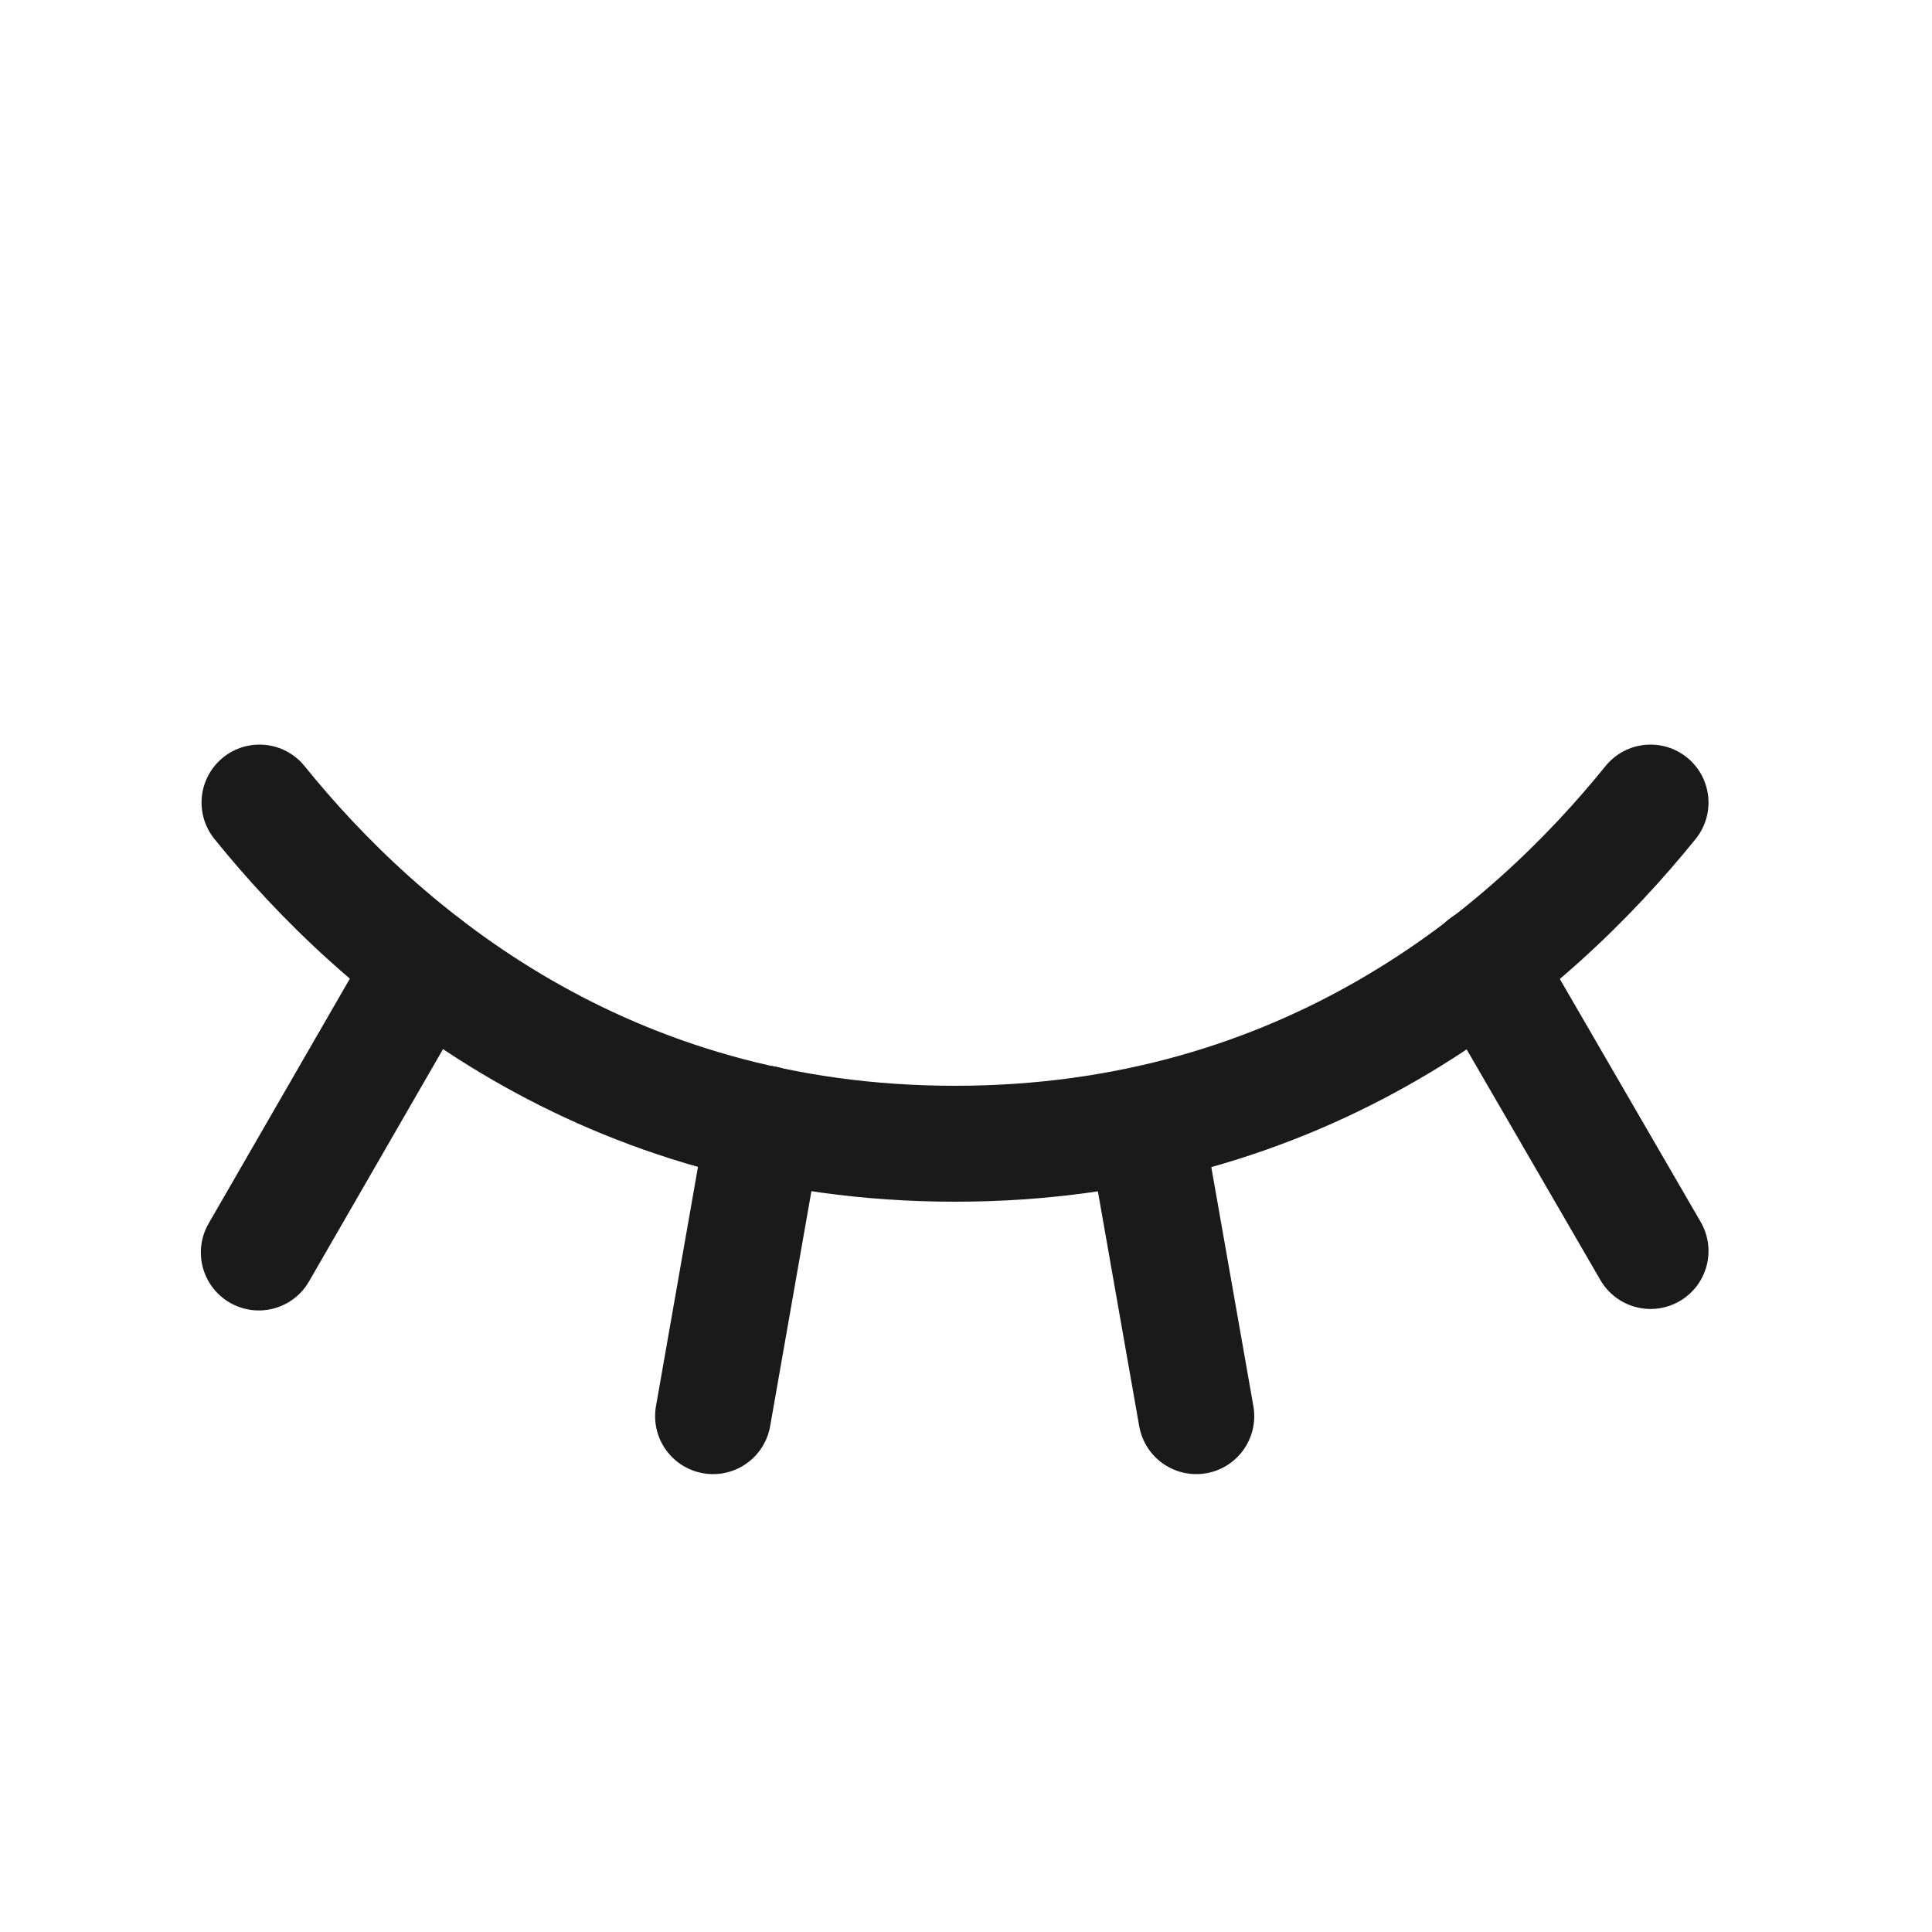 <svg width="25" height="25" viewBox="0 0 25 25" fill="none" xmlns="http://www.w3.org/2000/svg">
<path d="M19.211 12.485L21.358 16.188" stroke="#1A1A1A" stroke-width="1.5" stroke-linecap="round" stroke-linejoin="round"/>
<path d="M14.815 14.547L15.48 18.325" stroke="#1A1A1A" stroke-width="1.5" stroke-linecap="round" stroke-linejoin="round"/>
<path d="M9.892 14.538L9.227 18.325" stroke="#1A1A1A" stroke-width="1.5" stroke-linecap="round" stroke-linejoin="round"/>
<path d="M5.496 12.485L3.349 16.207" stroke="#1A1A1A" stroke-width="1.5" stroke-linecap="round" stroke-linejoin="round"/>
<path d="M3.358 10.385C4.933 12.335 7.821 14.8 12.358 14.8C16.896 14.8 19.783 12.335 21.358 10.385" stroke="#1A1A1A" stroke-width="1.5" stroke-linecap="round" stroke-linejoin="round"/>
</svg>
